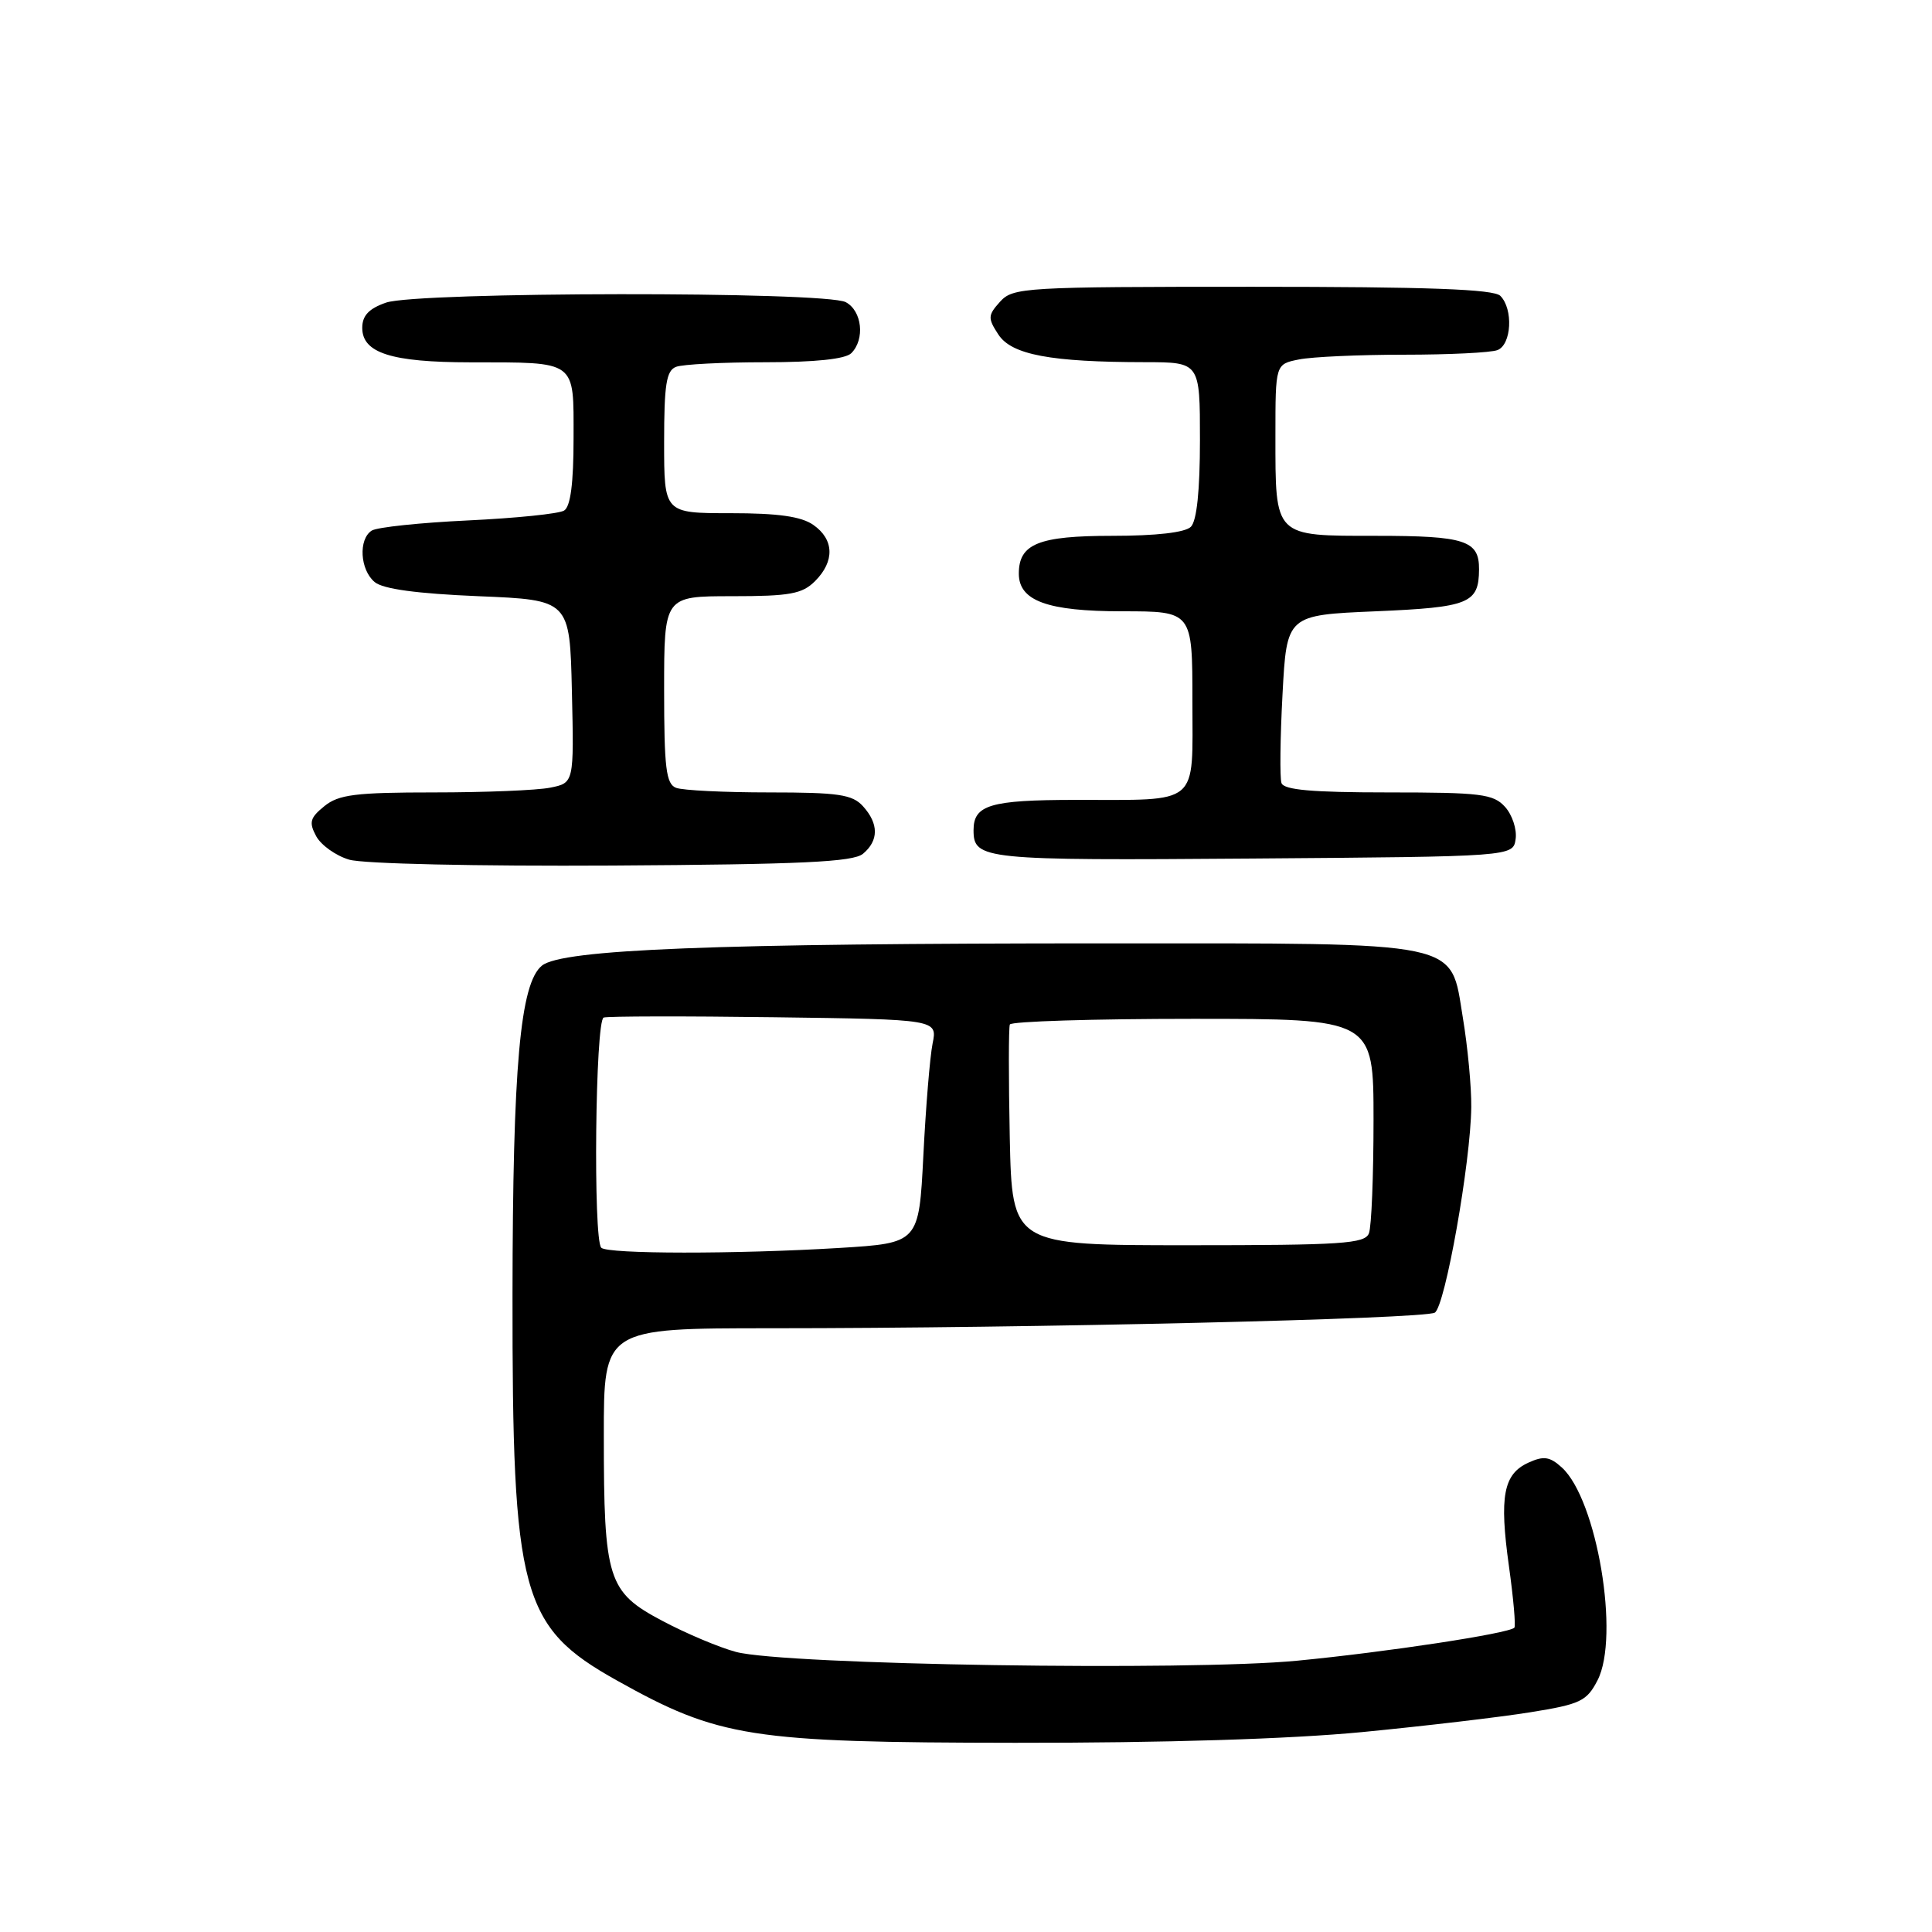 <?xml version="1.0" encoding="UTF-8" standalone="no"?>
<!DOCTYPE svg PUBLIC "-//W3C//DTD SVG 1.1//EN" "http://www.w3.org/Graphics/SVG/1.1/DTD/svg11.dtd" >
<svg xmlns="http://www.w3.org/2000/svg" xmlns:xlink="http://www.w3.org/1999/xlink" version="1.1" viewBox="0 0 256 256">
 <g >
 <path fill="currentColor"
d=" M 180.50 229.51 C 188.75 228.71 198.78 227.53 202.80 226.88 C 209.41 225.82 210.25 225.42 211.68 222.65 C 214.67 216.87 211.61 198.67 206.94 194.44 C 205.35 193.00 204.54 192.89 202.52 193.81 C 199.21 195.32 198.65 198.26 199.94 207.51 C 200.54 211.80 200.86 215.48 200.66 215.68 C 199.88 216.45 183.73 218.91 171.90 220.05 C 157.49 221.44 103.99 220.61 97.53 218.89 C 95.31 218.30 90.92 216.45 87.76 214.77 C 80.52 210.94 80.01 209.32 80.01 190.25 C 80.00 176.00 80.00 176.00 102.25 176.00 C 136.54 176.00 188.76 174.77 190.12 173.93 C 191.49 173.08 194.88 153.99 194.95 146.69 C 194.98 144.05 194.48 138.71 193.83 134.82 C 192.14 124.56 194.27 125.00 146.69 125.00 C 94.55 125.00 74.48 125.79 71.81 127.95 C 68.92 130.29 67.94 141.30 67.91 171.50 C 67.87 211.27 69.03 215.56 81.72 222.66 C 95.27 230.24 99.42 230.89 134.50 230.93 C 154.29 230.95 170.93 230.43 180.50 229.51 Z  M 114.35 113.13 C 116.45 111.38 116.45 109.15 114.35 106.83 C 112.94 105.27 111.08 105.00 101.93 105.00 C 96.01 105.00 90.45 104.73 89.58 104.39 C 88.26 103.88 88.00 101.77 88.00 91.39 C 88.00 79.00 88.00 79.00 97.00 79.00 C 104.67 79.00 106.30 78.70 108.00 77.00 C 110.62 74.38 110.54 71.49 107.78 69.56 C 106.18 68.43 103.10 68.00 96.78 68.00 C 88.00 68.00 88.00 68.00 88.00 58.61 C 88.00 50.96 88.29 49.10 89.58 48.61 C 90.45 48.27 95.76 48.00 101.38 48.00 C 108.00 48.00 112.02 47.58 112.80 46.80 C 114.64 44.96 114.23 41.19 112.07 40.04 C 109.37 38.59 55.31 38.65 51.15 40.10 C 48.88 40.89 48.00 41.82 48.00 43.44 C 48.00 46.77 51.84 48.00 62.30 48.01 C 76.55 48.03 76.00 47.63 76.00 58.06 C 76.00 64.02 75.60 67.13 74.75 67.65 C 74.07 68.08 68.33 68.66 62.00 68.96 C 55.68 69.26 49.94 69.86 49.25 70.31 C 47.47 71.46 47.70 75.51 49.65 77.13 C 50.76 78.05 55.25 78.66 63.40 79.00 C 75.50 79.50 75.50 79.50 75.78 91.62 C 76.06 103.74 76.06 103.74 72.90 104.37 C 71.17 104.72 64.23 105.00 57.49 105.00 C 47.12 105.00 44.87 105.28 42.98 106.82 C 41.08 108.36 40.91 108.96 41.89 110.79 C 42.53 111.98 44.50 113.39 46.27 113.91 C 48.10 114.46 63.24 114.79 81.10 114.69 C 106.20 114.54 113.04 114.22 114.35 113.13 Z  M 200.83 111.17 C 201.01 109.88 200.38 107.97 199.43 106.92 C 197.88 105.20 196.22 105.00 183.95 105.00 C 173.85 105.00 170.10 104.67 169.80 103.75 C 169.57 103.06 169.63 97.78 169.94 92.00 C 170.50 81.50 170.50 81.50 182.29 81.00 C 194.68 80.47 195.95 79.96 195.98 75.45 C 196.01 71.61 194.14 71.00 182.34 71.00 C 168.75 71.00 169.00 71.25 169.00 57.69 C 169.00 48.25 169.00 48.25 172.12 47.63 C 173.84 47.28 180.11 47.00 186.04 47.00 C 191.98 47.00 197.55 46.73 198.42 46.39 C 200.29 45.68 200.54 40.94 198.80 39.20 C 197.92 38.32 189.23 38.00 165.95 38.00 C 135.72 38.00 134.23 38.09 132.52 39.97 C 130.89 41.78 130.87 42.15 132.29 44.33 C 134.05 47.01 139.20 47.98 151.75 47.99 C 159.00 48.00 159.00 48.00 159.00 58.30 C 159.00 64.98 158.58 69.02 157.80 69.80 C 157.04 70.56 153.22 71.00 147.37 71.00 C 137.61 71.00 135.00 72.06 135.00 76.01 C 135.00 79.62 138.79 81.00 148.72 81.00 C 158.00 81.00 158.00 81.00 158.00 92.88 C 158.00 106.95 159.17 105.97 142.45 105.99 C 131.21 106.00 129.00 106.66 129.00 110.00 C 129.00 113.91 130.23 114.03 165.96 113.76 C 200.50 113.50 200.50 113.50 200.83 111.17 Z  M 79.67 165.33 C 78.58 164.24 78.88 135.21 79.99 134.83 C 80.54 134.65 90.71 134.63 102.60 134.79 C 124.22 135.08 124.22 135.08 123.57 138.29 C 123.22 140.05 122.67 146.72 122.35 153.11 C 121.76 164.71 121.76 164.71 111.23 165.36 C 97.53 166.19 80.51 166.18 79.67 165.33 Z  M 133.80 150.75 C 133.64 142.91 133.64 136.16 133.81 135.75 C 133.98 135.34 144.89 135.00 158.06 135.00 C 182.00 135.00 182.00 135.00 182.00 148.42 C 182.00 155.80 181.73 162.55 181.39 163.42 C 180.86 164.80 177.81 165.00 157.45 165.00 C 134.11 165.00 134.11 165.00 133.80 150.75 Z "/>
</g>
</svg>
